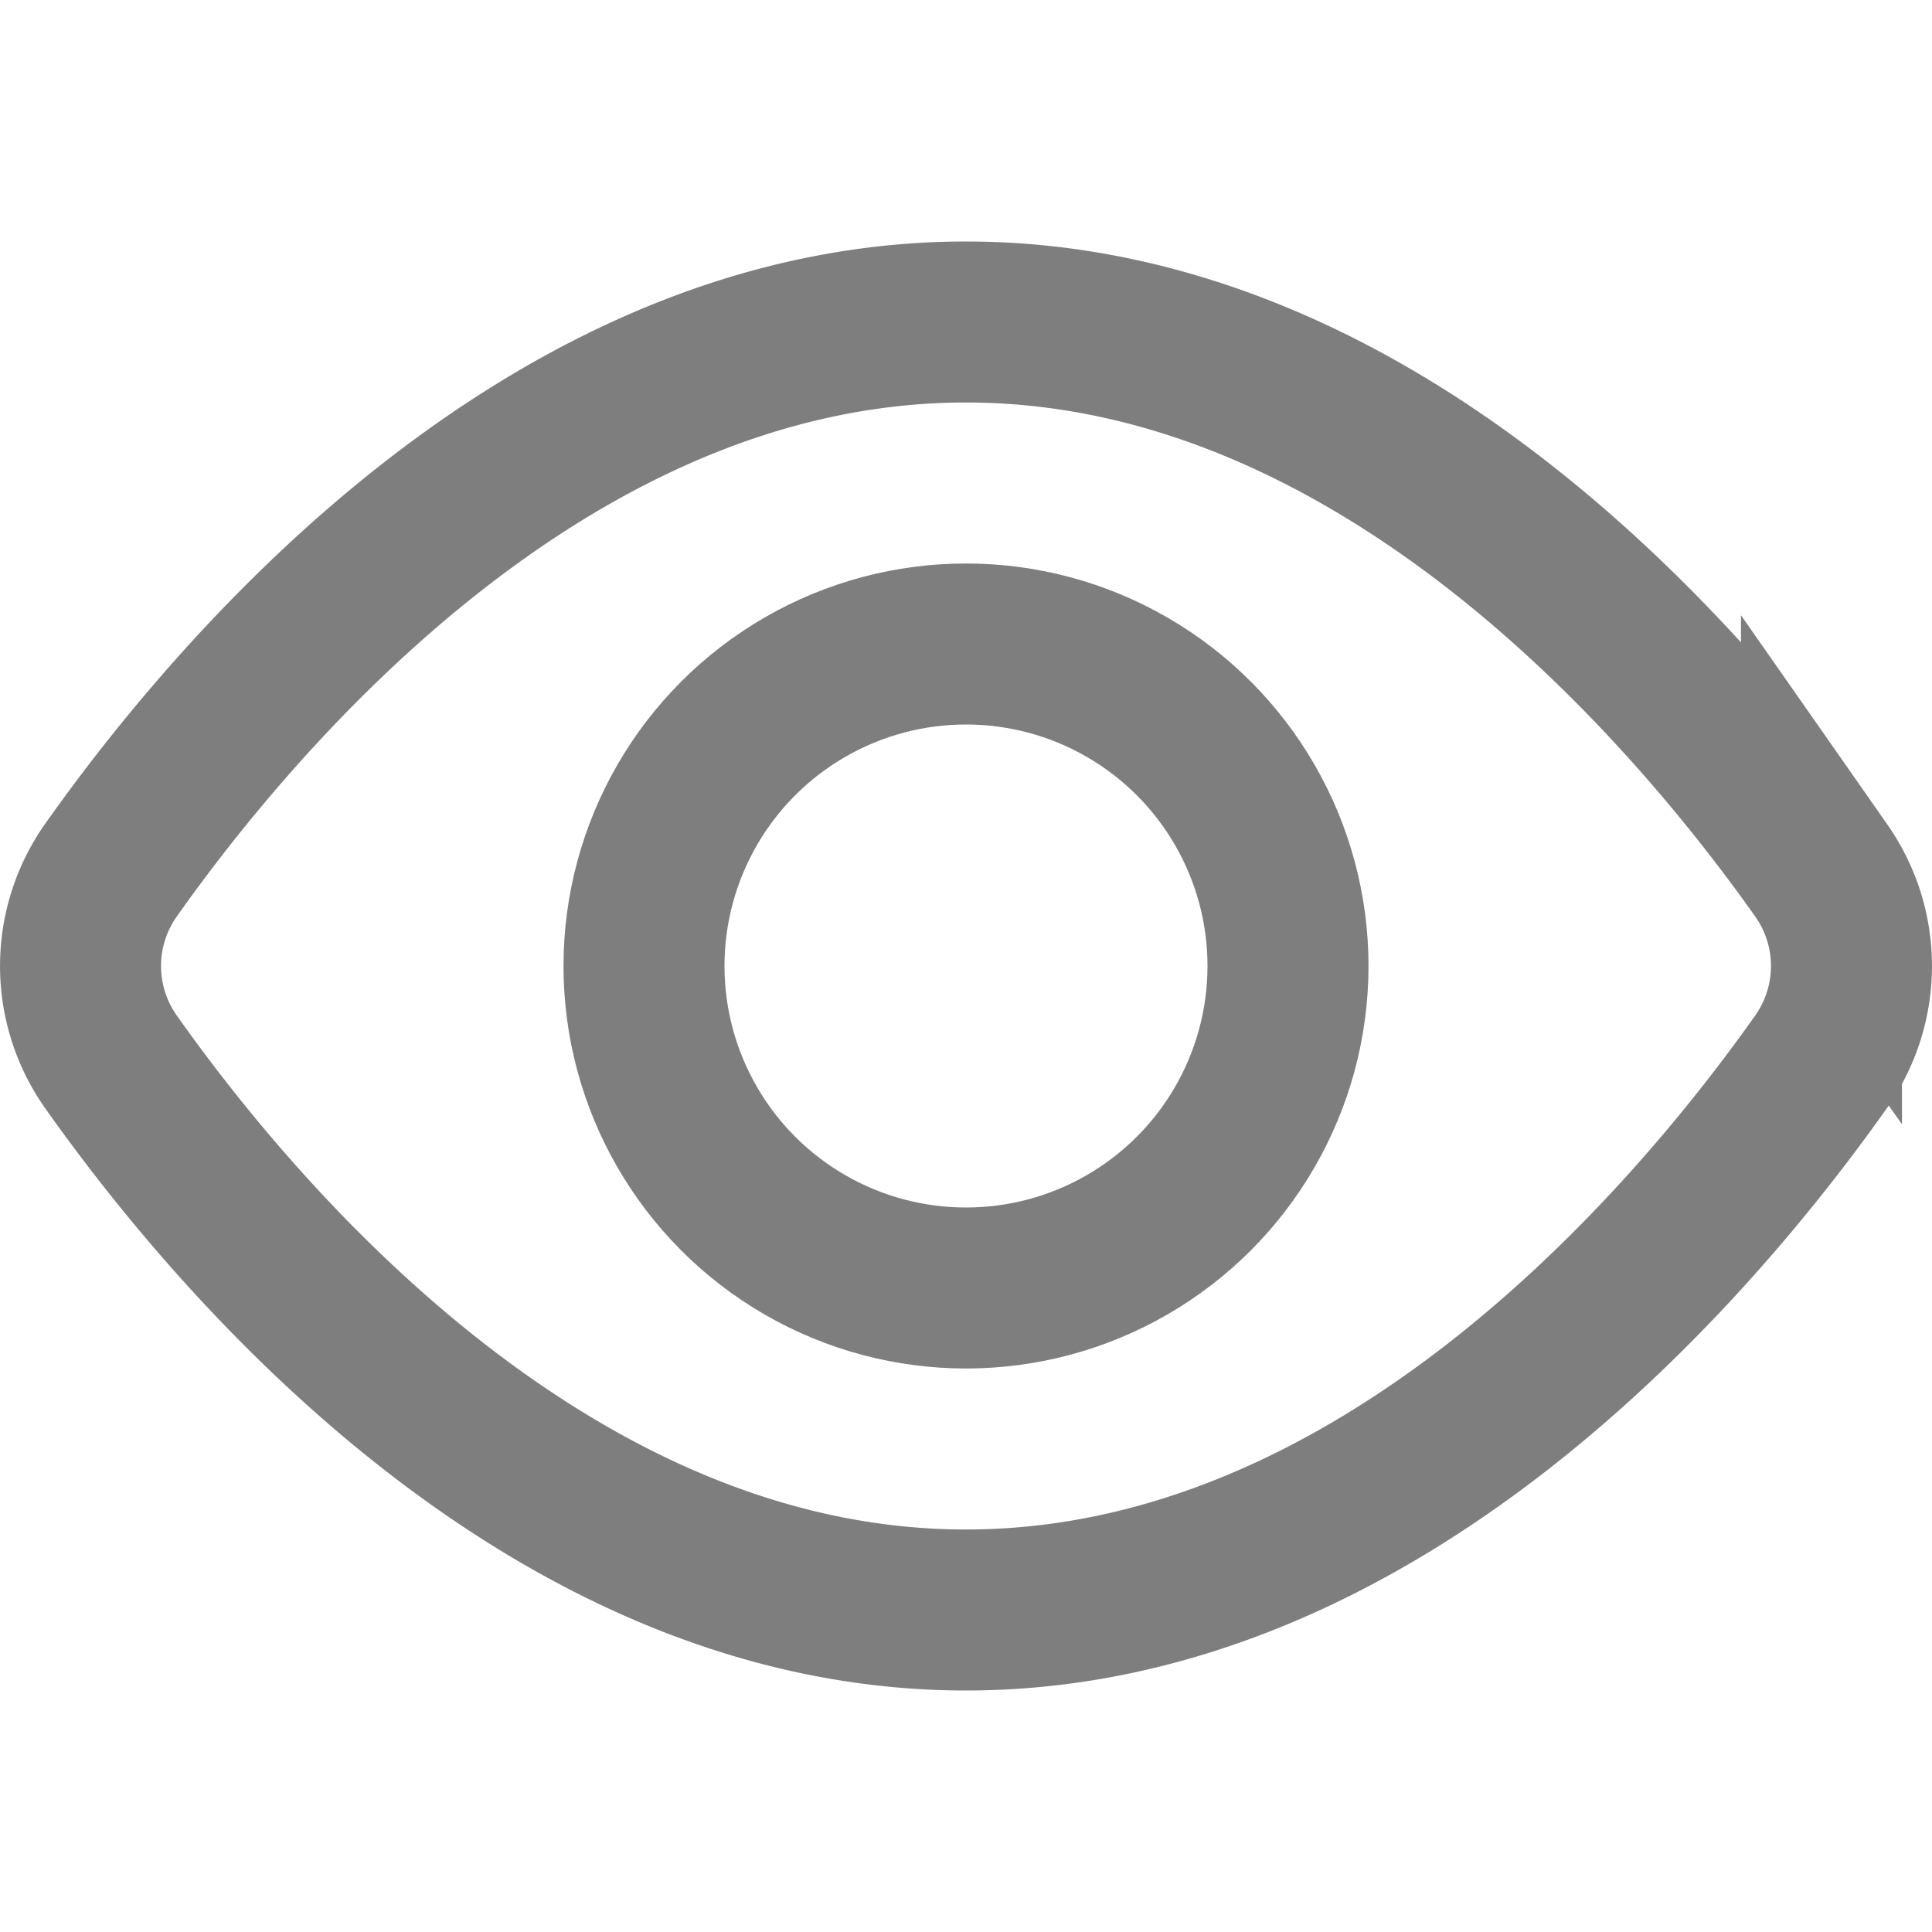 <svg xmlns="http://www.w3.org/2000/svg" xmlns:xlink="http://www.w3.org/1999/xlink" x="0px" y="0px" width="24px" height="24px" viewBox="0 0 24 24"><g stroke-width="2" transform="translate(0, 0)"><path d="M1.373,13.183a2.064,2.064,0,0,1,0-2.366C2.946,8.59,6.819,4,12,4s9.054,4.59,10.627,6.817a2.064,2.064,0,0,1,0,2.366C21.054,15.41,17.181,20,12,20S2.946,15.41,1.373,13.183Z" fill="none" stroke="#7E7E7E" stroke-linecap="square" stroke-miterlimit="10" stroke-width="2" stroke-linejoin="miter"></path><circle data-color="color-2" cx="12" cy="12" r="4" fill="none" stroke="#7E7E7E" stroke-linecap="square" stroke-miterlimit="10" stroke-width="2" stroke-linejoin="miter"></circle></g></svg>